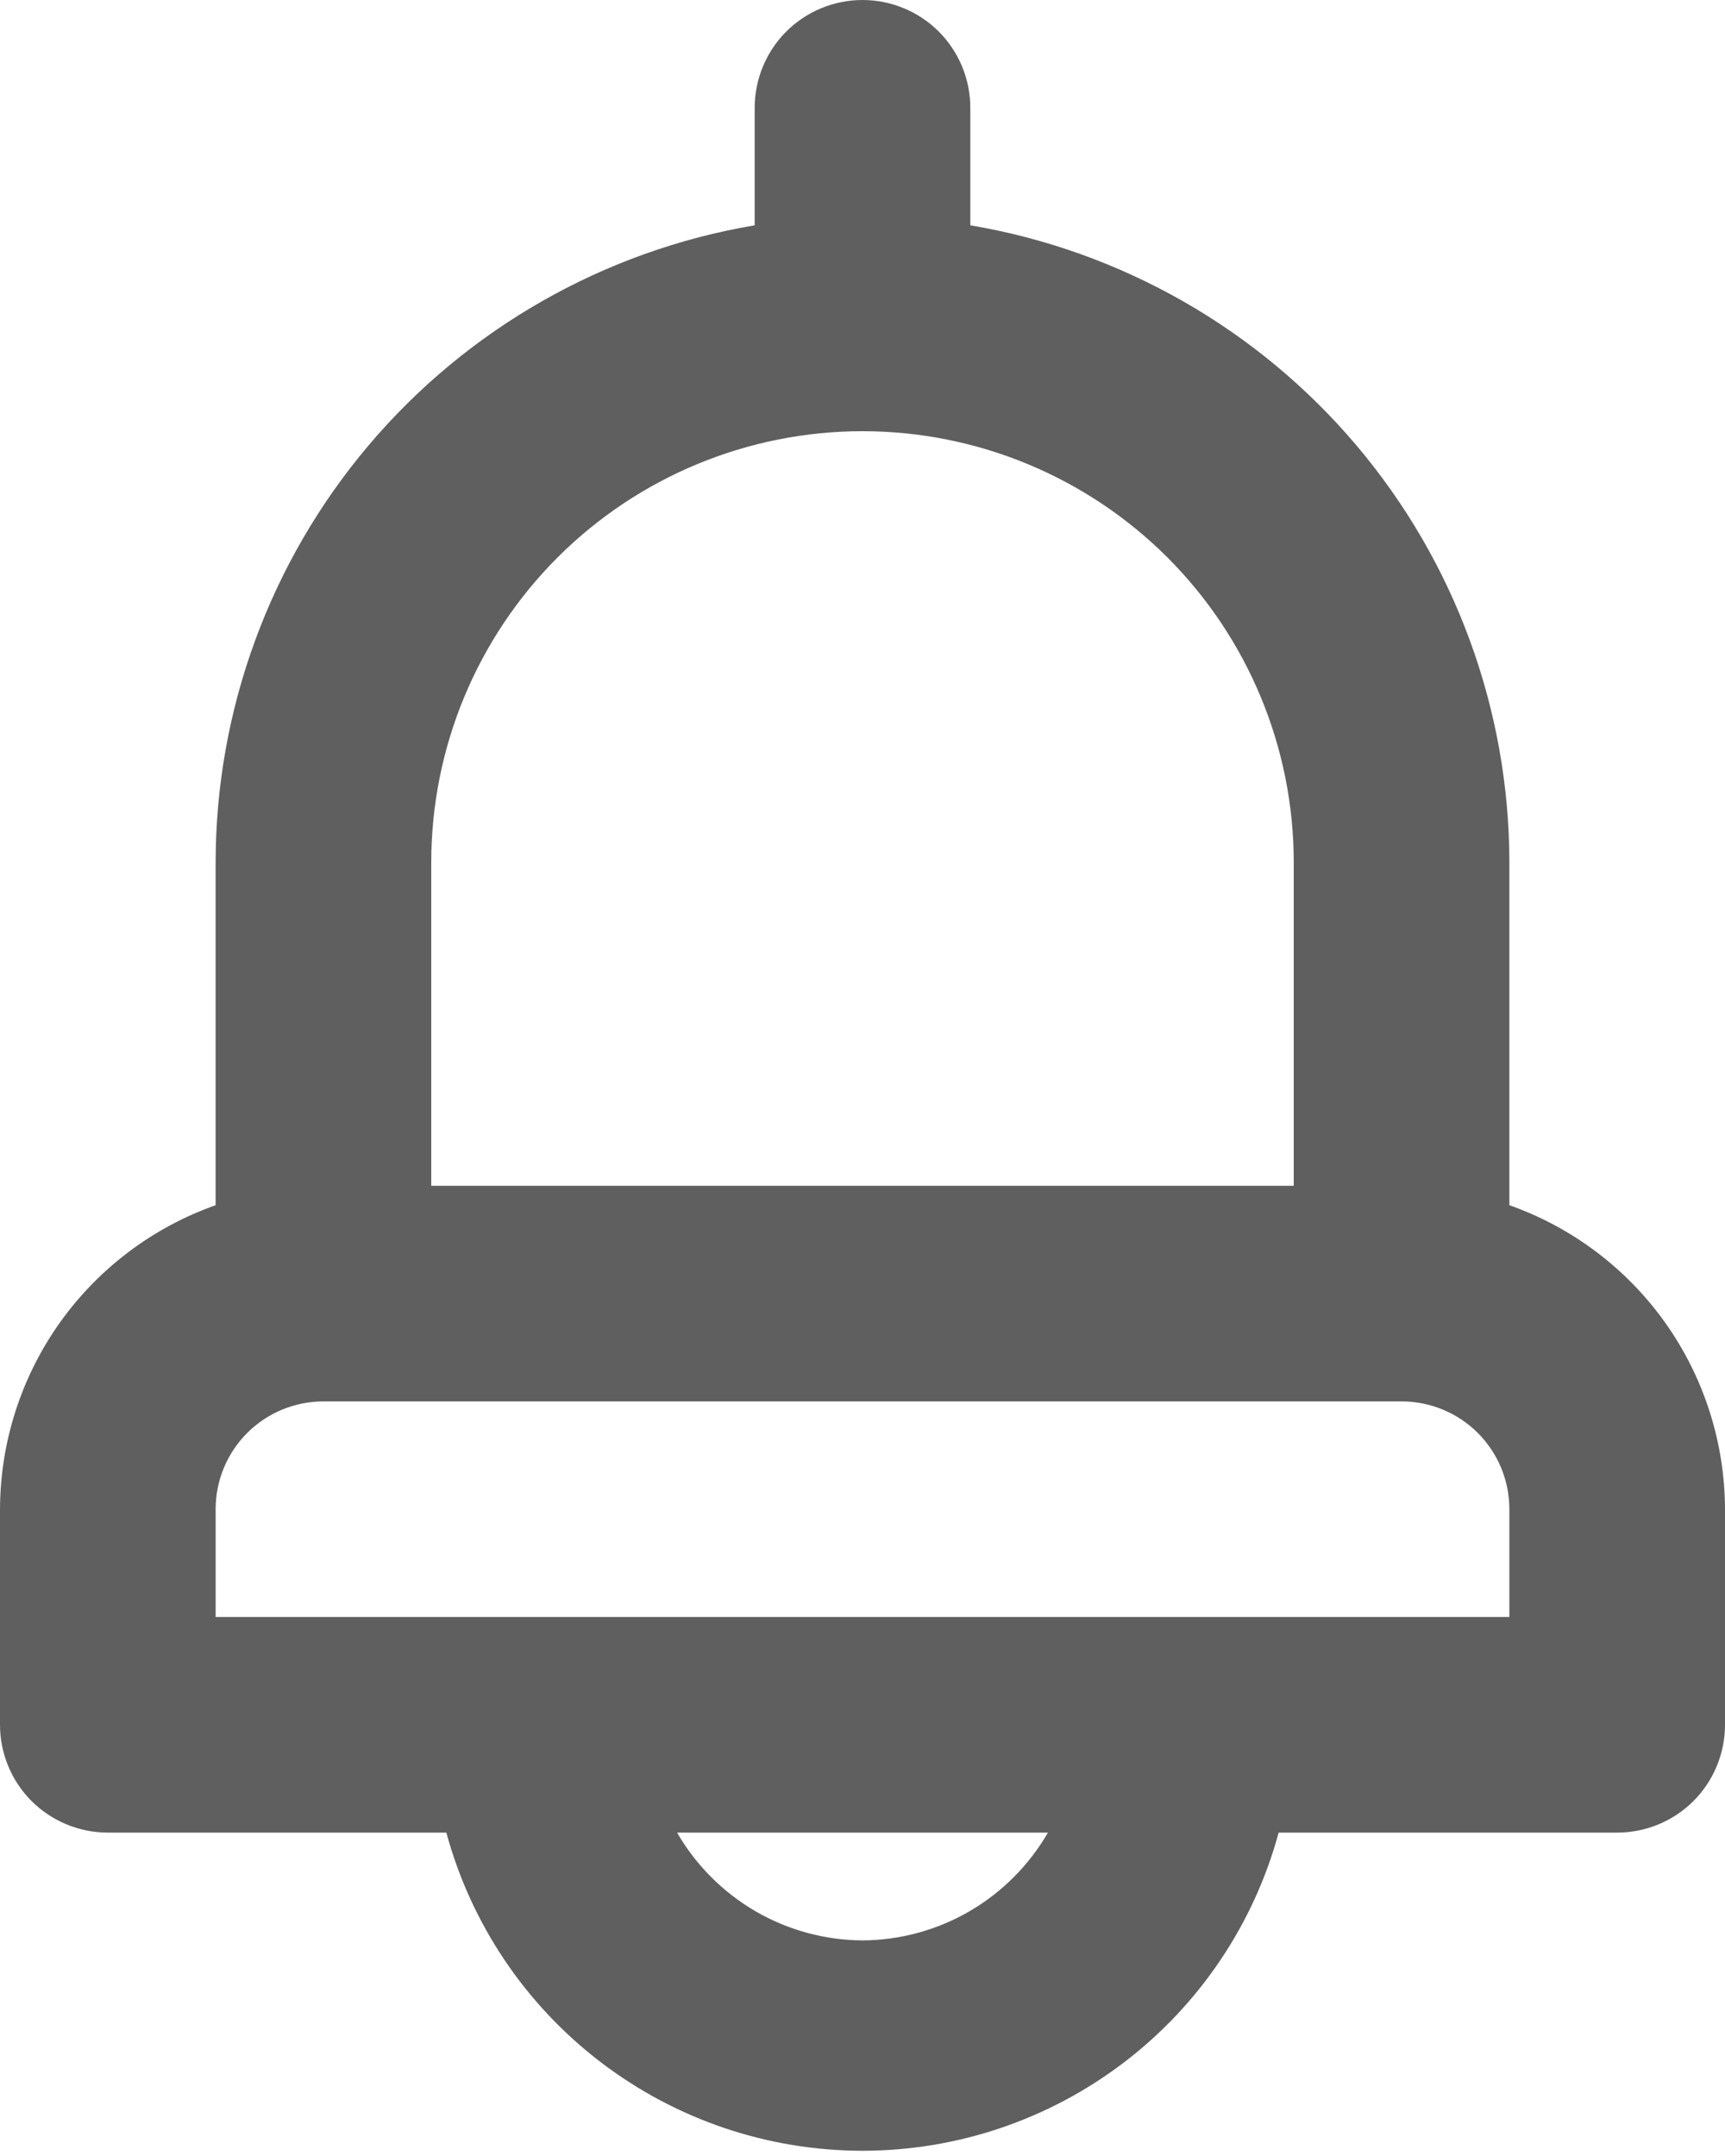 <svg width="24" height="30" viewBox="0 0 24 30" fill="none" xmlns="http://www.w3.org/2000/svg">
<path d="M21 16.77V12C20.998 9.875 20.244 7.819 18.871 6.196C17.498 4.574 15.596 3.489 13.5 3.135V1.5C13.5 1.102 13.342 0.721 13.061 0.439C12.779 0.158 12.398 0 12 0C11.602 0 11.221 0.158 10.939 0.439C10.658 0.721 10.5 1.102 10.5 1.5V3.135C8.404 3.489 6.502 4.574 5.129 6.196C3.756 7.819 3.002 9.875 3 12V16.77C2.125 17.079 1.367 17.652 0.829 18.409C0.292 19.167 0.003 20.072 0 21V24C0 24.398 0.158 24.779 0.439 25.061C0.721 25.342 1.102 25.5 1.5 25.5H6.21C6.555 26.771 7.309 27.893 8.356 28.693C9.402 29.493 10.683 29.927 12 29.927C13.317 29.927 14.598 29.493 15.644 28.693C16.691 27.893 17.445 26.771 17.79 25.5H22.5C22.898 25.5 23.279 25.342 23.561 25.061C23.842 24.779 24 24.398 24 24V21C23.997 20.072 23.708 19.167 23.171 18.409C22.634 17.652 21.875 17.079 21 16.77ZM6 12C6 10.409 6.632 8.883 7.757 7.757C8.883 6.632 10.409 6 12 6C13.591 6 15.117 6.632 16.243 7.757C17.368 8.883 18 10.409 18 12V16.5H6V12ZM12 27C11.476 26.997 10.963 26.857 10.51 26.594C10.058 26.33 9.682 25.953 9.42 25.5H14.58C14.318 25.953 13.942 26.33 13.49 26.594C13.037 26.857 12.524 26.997 12 27ZM21 22.5H3V21C3 20.602 3.158 20.221 3.439 19.939C3.721 19.658 4.102 19.5 4.5 19.5H19.5C19.898 19.5 20.279 19.658 20.561 19.939C20.842 20.221 21 20.602 21 21V22.5Z" fill="#5F5F5F"/>
</svg>
